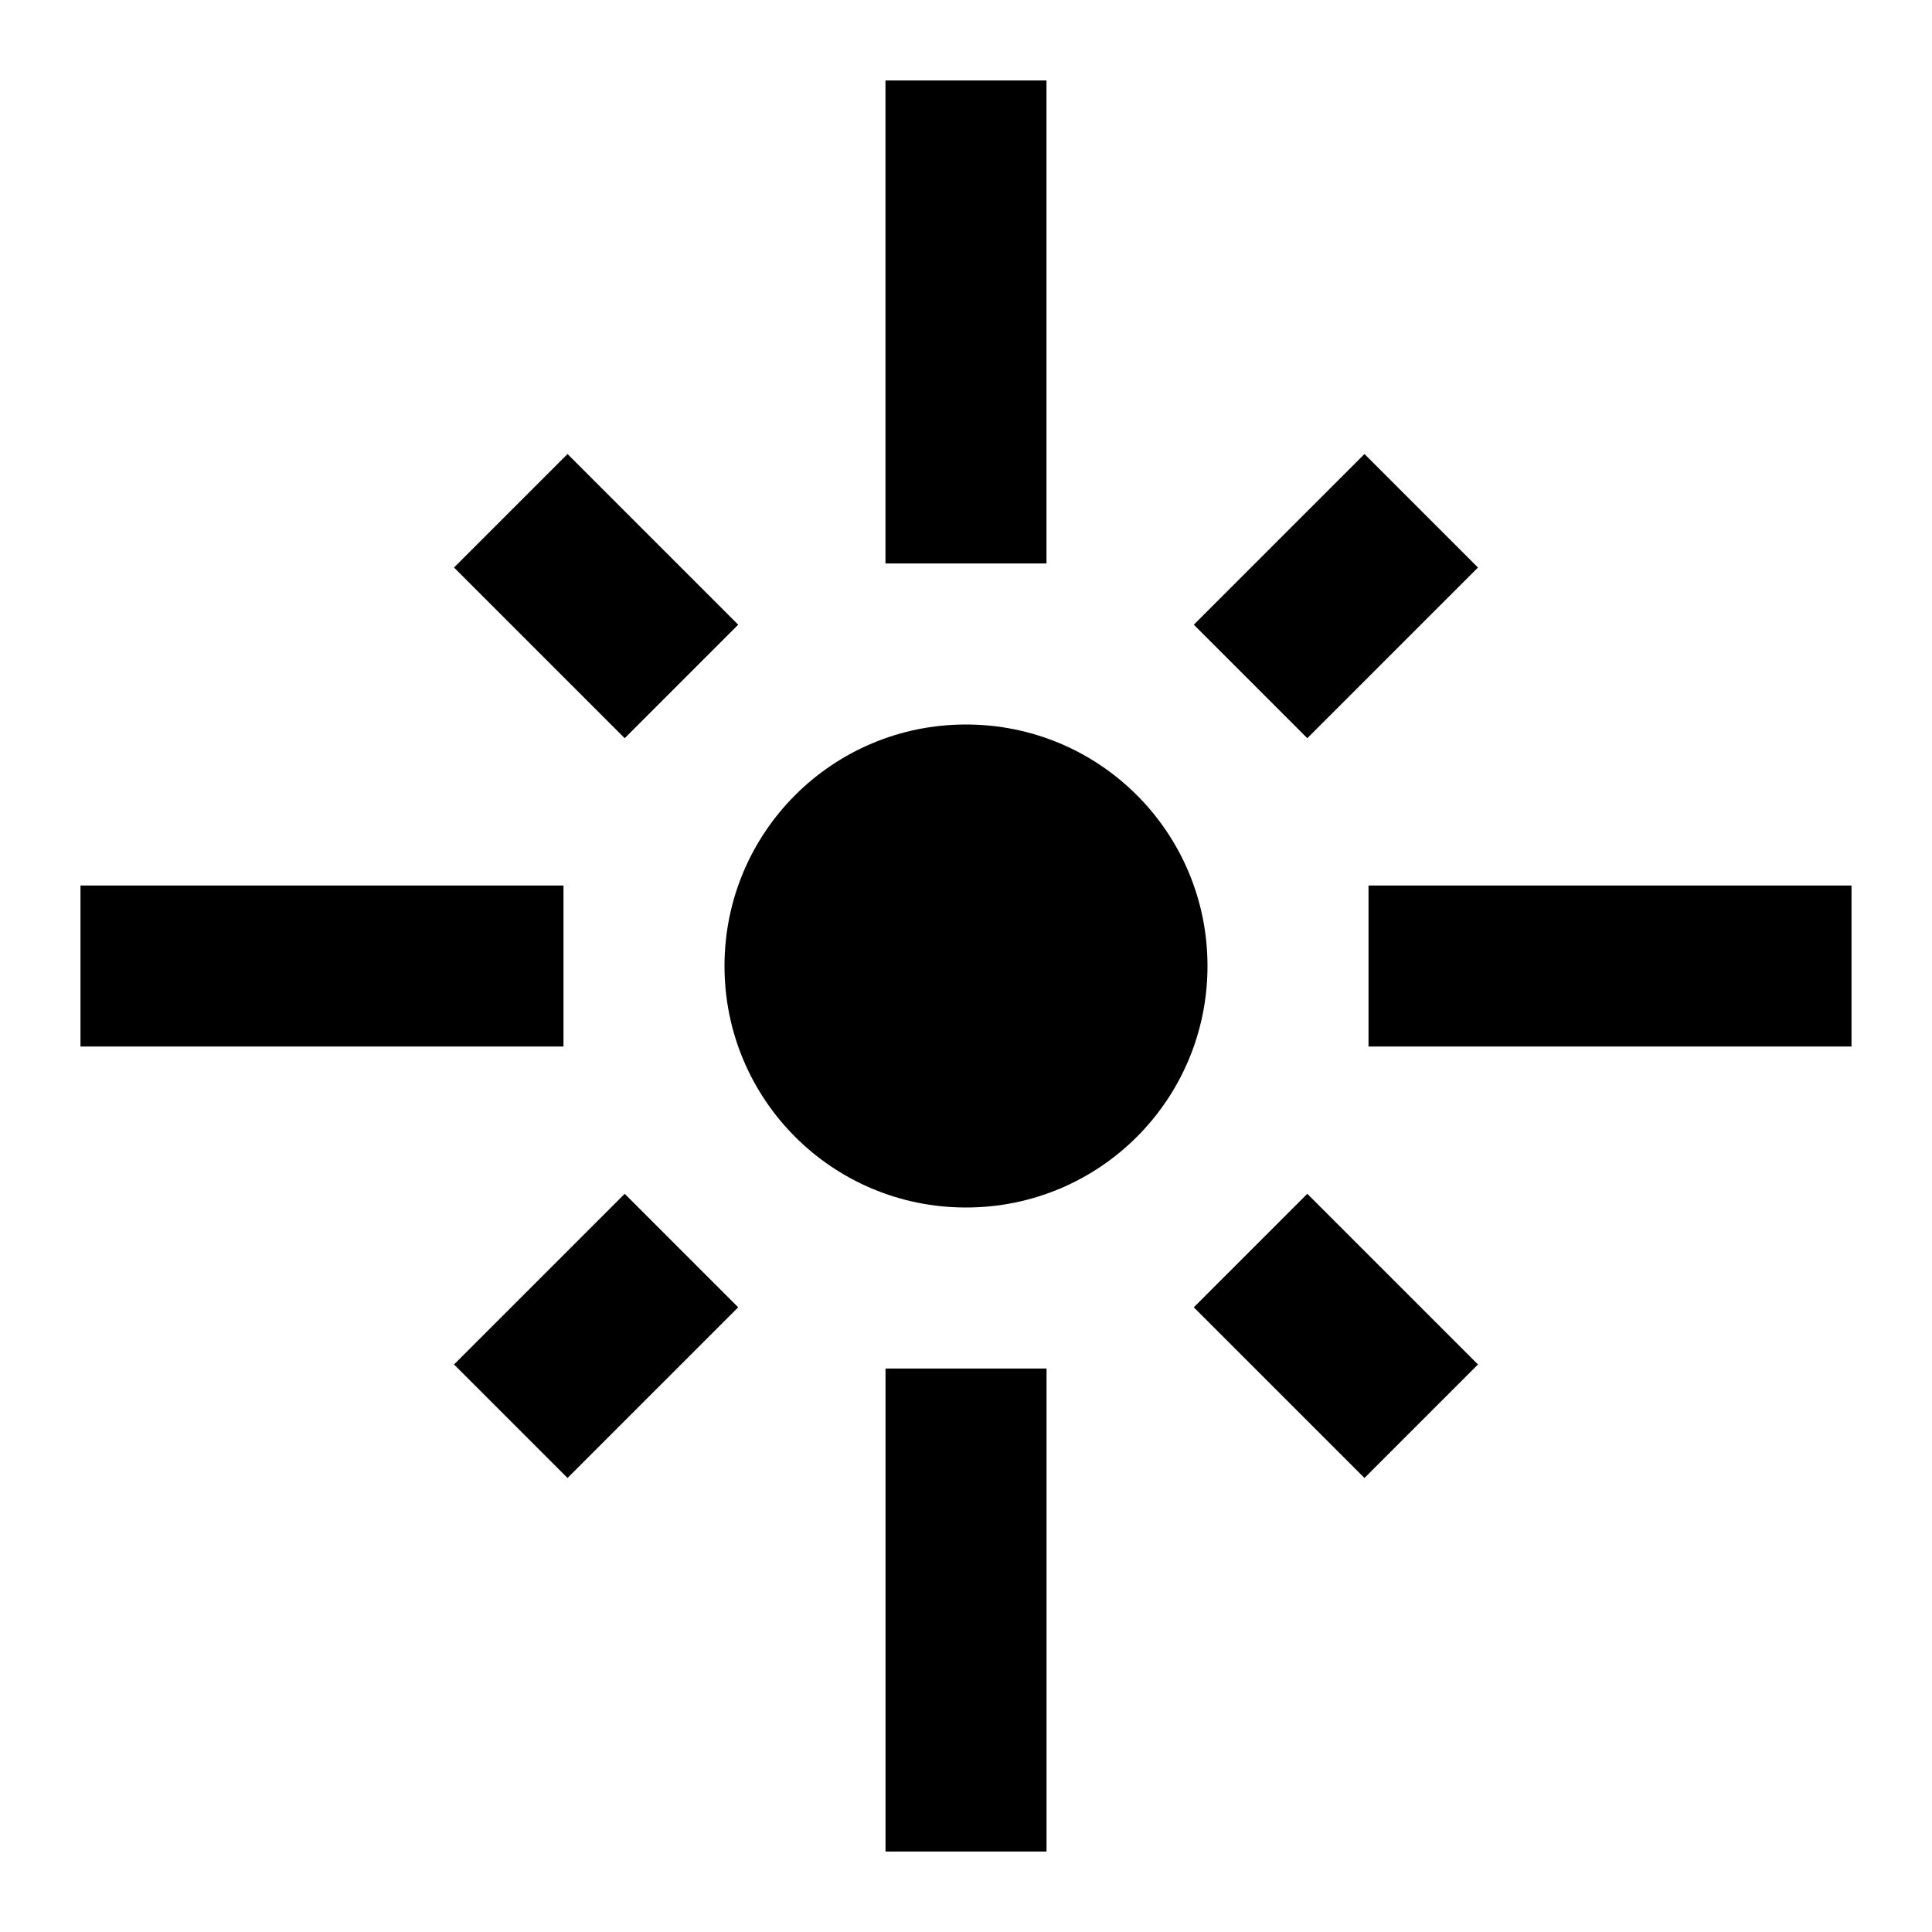 <!-- Generated by IcoMoon.io -->
<svg version="1.1" xmlns="http://www.w3.org/2000/svg" width="32" height="32" viewBox="0 0 32 32">
<title>mt-flare</title>
<path d="M9.333 14.667h-8v2.667h8v-2.667zM12.227 10.347l-2.827-2.827-1.88 1.88 2.827 2.827 1.88-1.88zM17.333 1.333h-2.667v8h2.667v-8zM24.48 9.4l-1.88-1.88-2.827 2.827 1.88 1.88 2.827-2.827zM22.667 14.667v2.667h8v-2.667h-8zM16 12c-2.213 0-4 1.787-4 4s1.787 4 4 4c2.213 0 4-1.787 4-4s-1.787-4-4-4v0zM19.773 21.653l2.827 2.827 1.88-1.88-2.827-2.827-1.88 1.88zM7.52 22.6l1.88 1.88 2.827-2.827-1.88-1.88-2.827 2.827zM14.667 30.667h2.667v-8h-2.667v8z"></path>
</svg>
